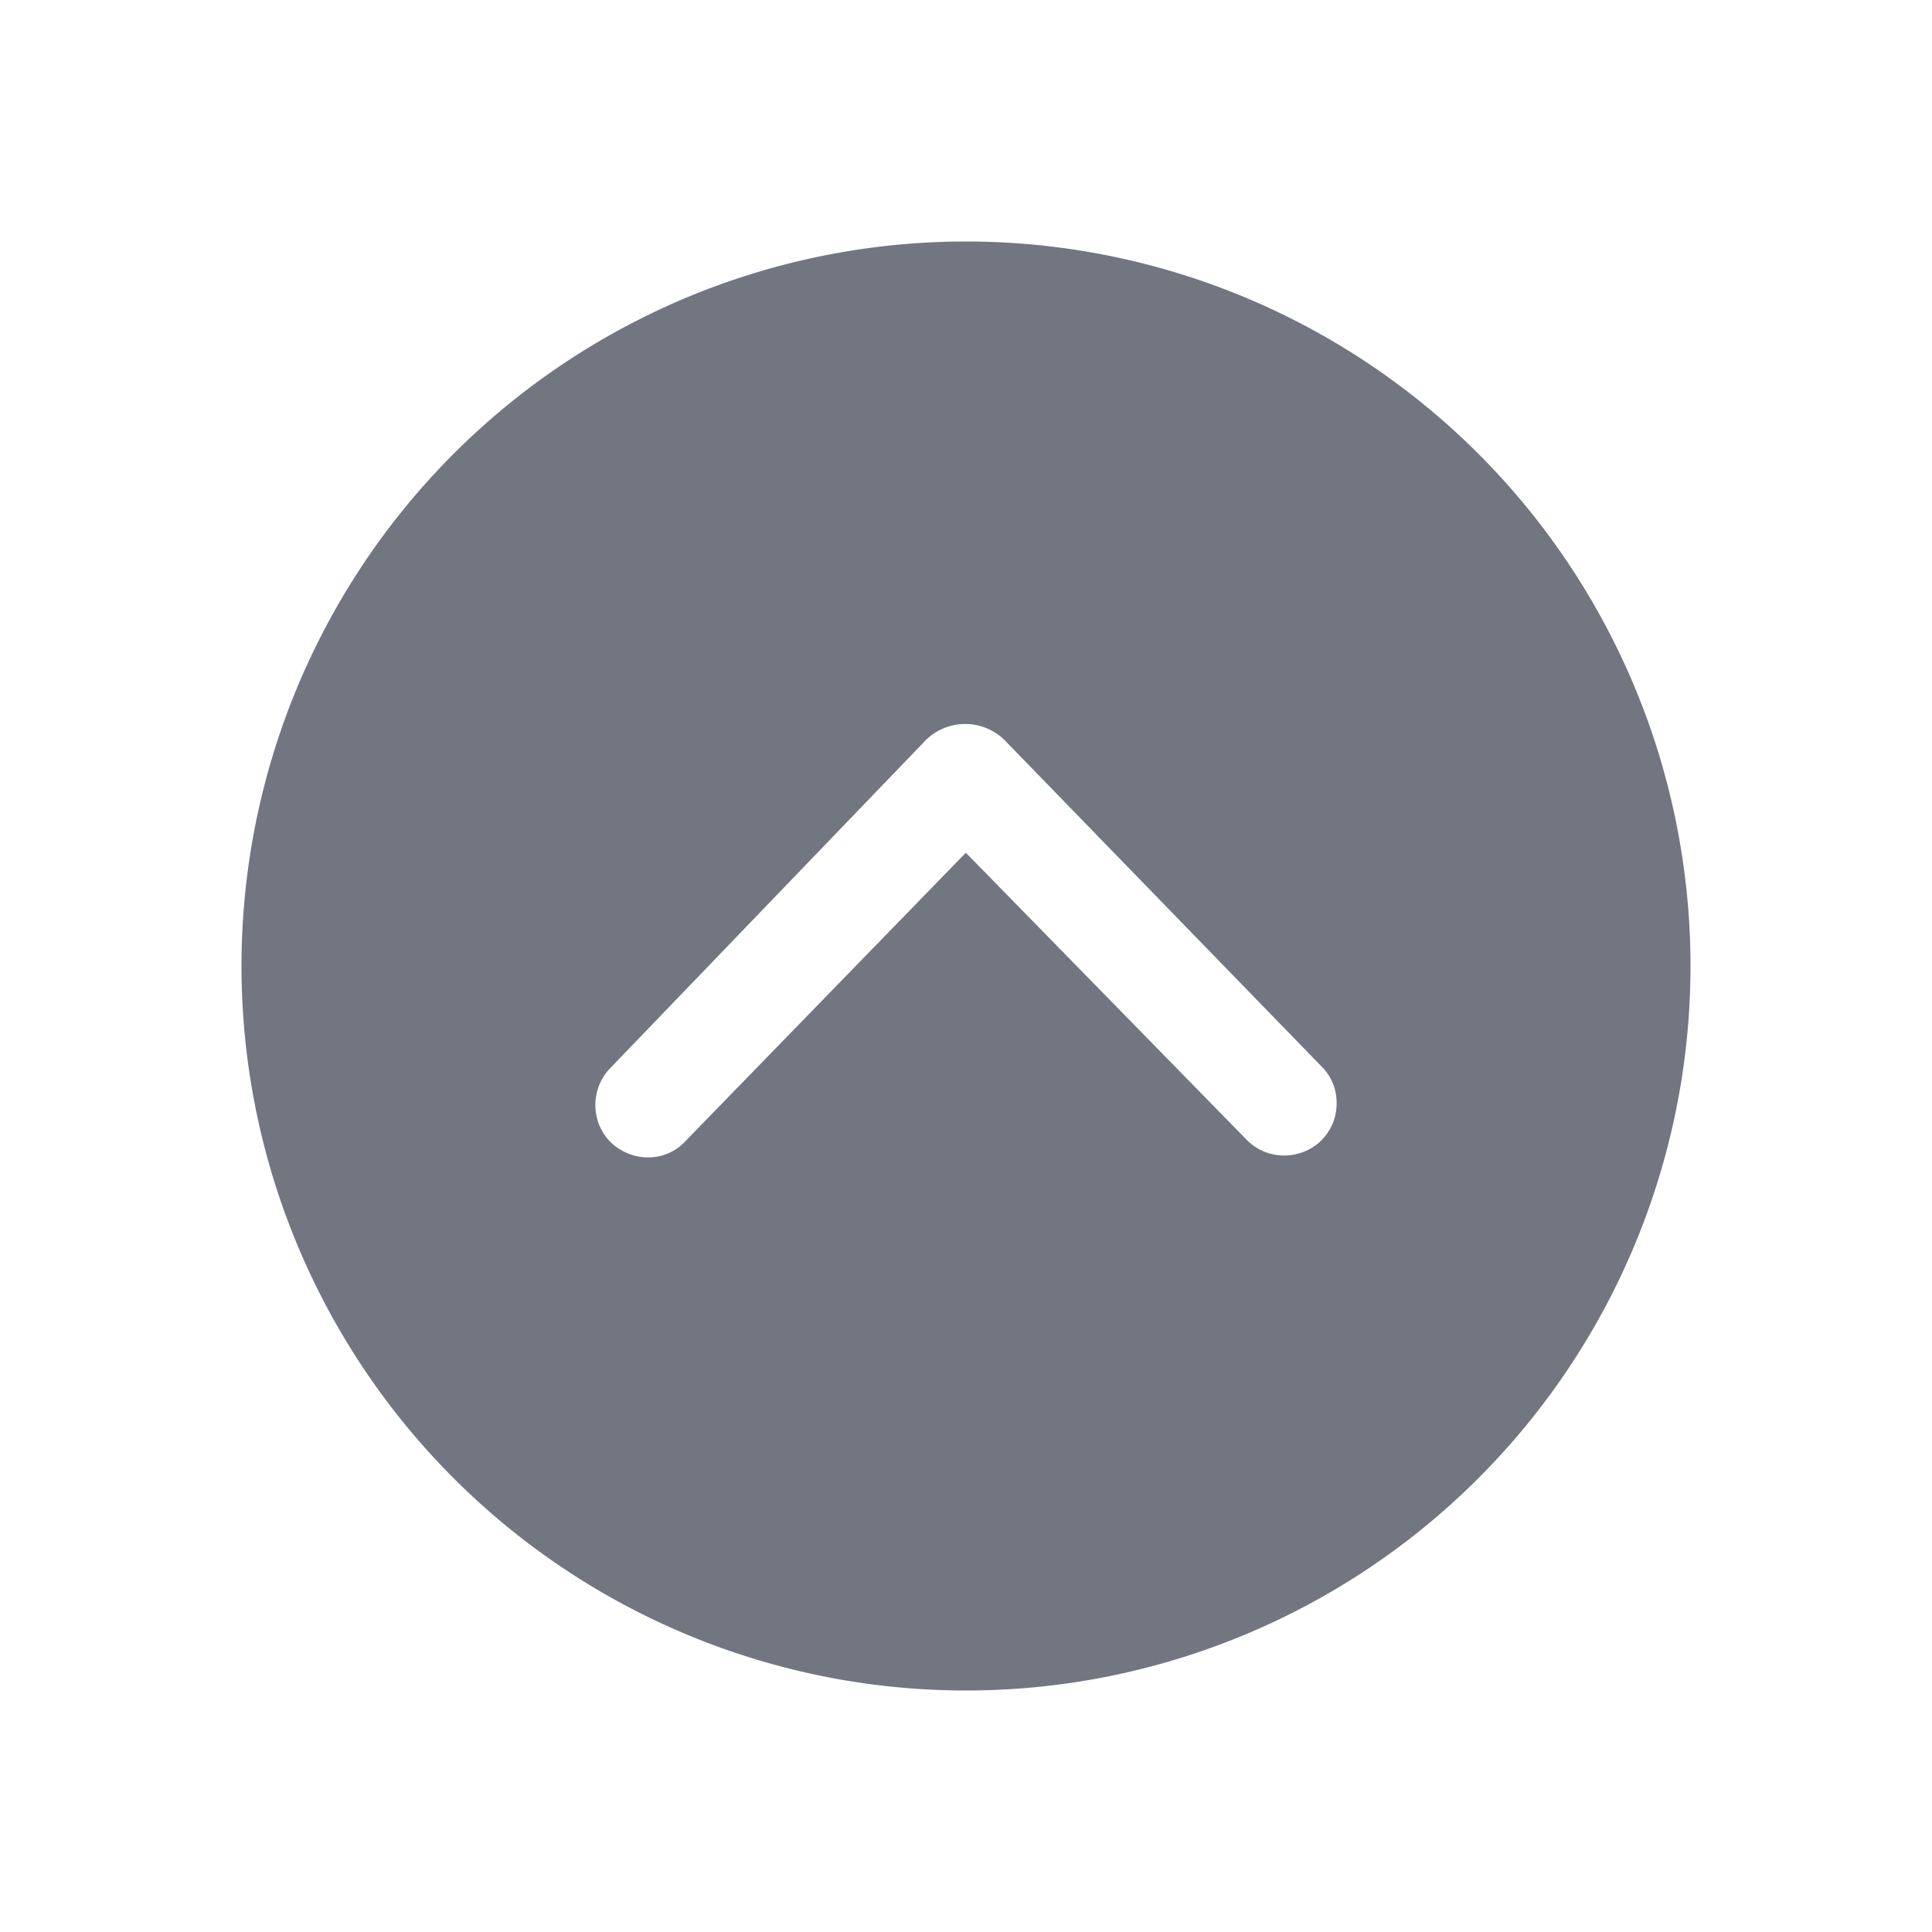 <svg viewBox="0 0 24 24" fill="none" xmlns="http://www.w3.org/2000/svg"><path fill-rule="evenodd" clip-rule="evenodd" d="M12 3a9 9 0 100 18 9 9 0 000-18zm4.394 11.186c.14-.13.21-.3.21-.48 0-.16-.05-.31-.17-.44l-3.924-4.04a.698.698 0 00-1.04 0l-3.906 4.06c-.24.27-.22.68.04.92.27.24.68.23.92-.04l3.474-3.573 3.476 3.553c.24.26.65.28.92.04z" fill="#717681"/></svg>